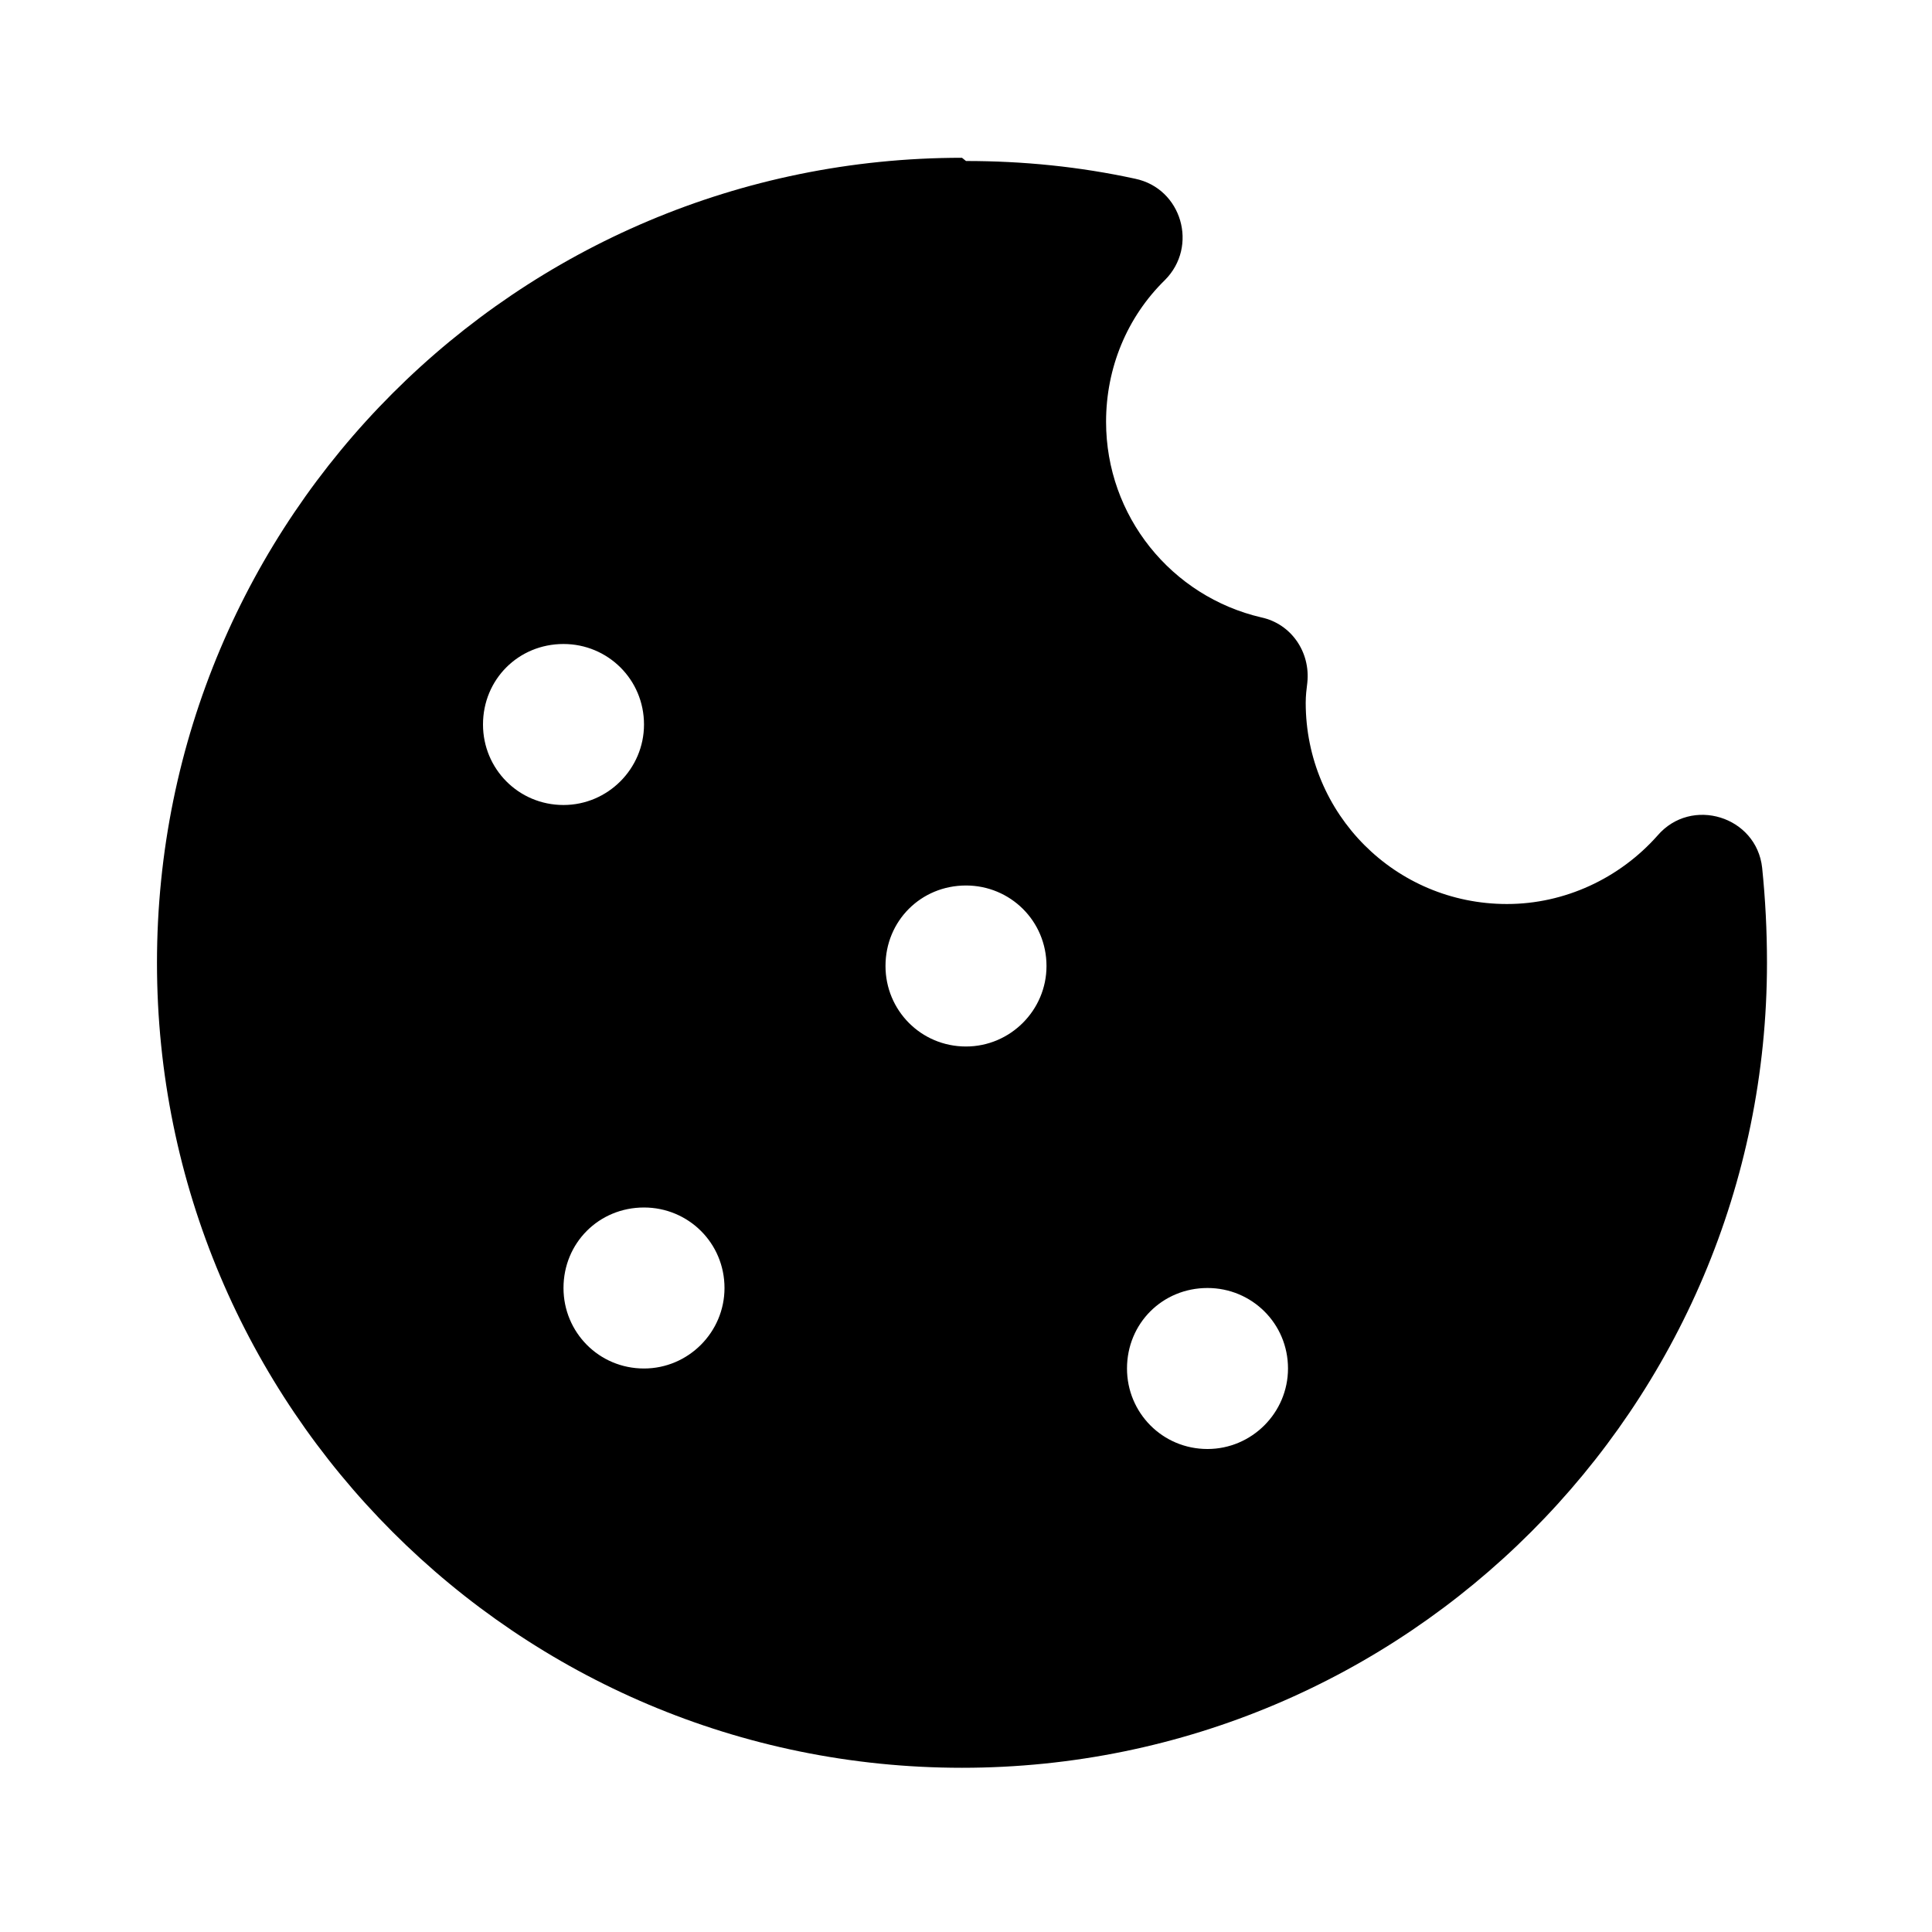 <svg viewBox="0 0 24 24" xmlns="http://www.w3.org/2000/svg"><path fill="currentColor" d="M12 2c.71 0 1.41.07 2.1.22 .58.12.79.84.37 1.26 -.47.46-.73 1.09-.73 1.76 0 1.17.81 2.17 1.93 2.43 .37.08.61.43.57.81 -.01.08-.02.16-.02.25 0 1.38 1.11 2.5 2.5 2.5 .72 0 1.4-.32 1.87-.85 .42-.49 1.23-.24 1.3.4 .04.39.06.78.06 1.18 0 5.52-4.48 10-10 10 -5.53 0-10-4.48-10-10 0-5.53 4.47-10 10-10Zm3 14c-.56 0-1 .44-1 1 0 .55.44 1 1 1 .55 0 1-.45 1-1 0-.56-.45-1-1-1Zm-7-1c-.56 0-1 .44-1 1 0 .55.44 1 1 1 .55 0 1-.45 1-1 0-.56-.45-1-1-1Zm4-4c-.56 0-1 .44-1 1 0 .55.44 1 1 1 .55 0 1-.45 1-1 0-.56-.45-1-1-1ZM7 8c-.56 0-1 .44-1 1 0 .55.44 1 1 1 .55 0 1-.45 1-1 0-.56-.45-1-1-1Z"/></svg>